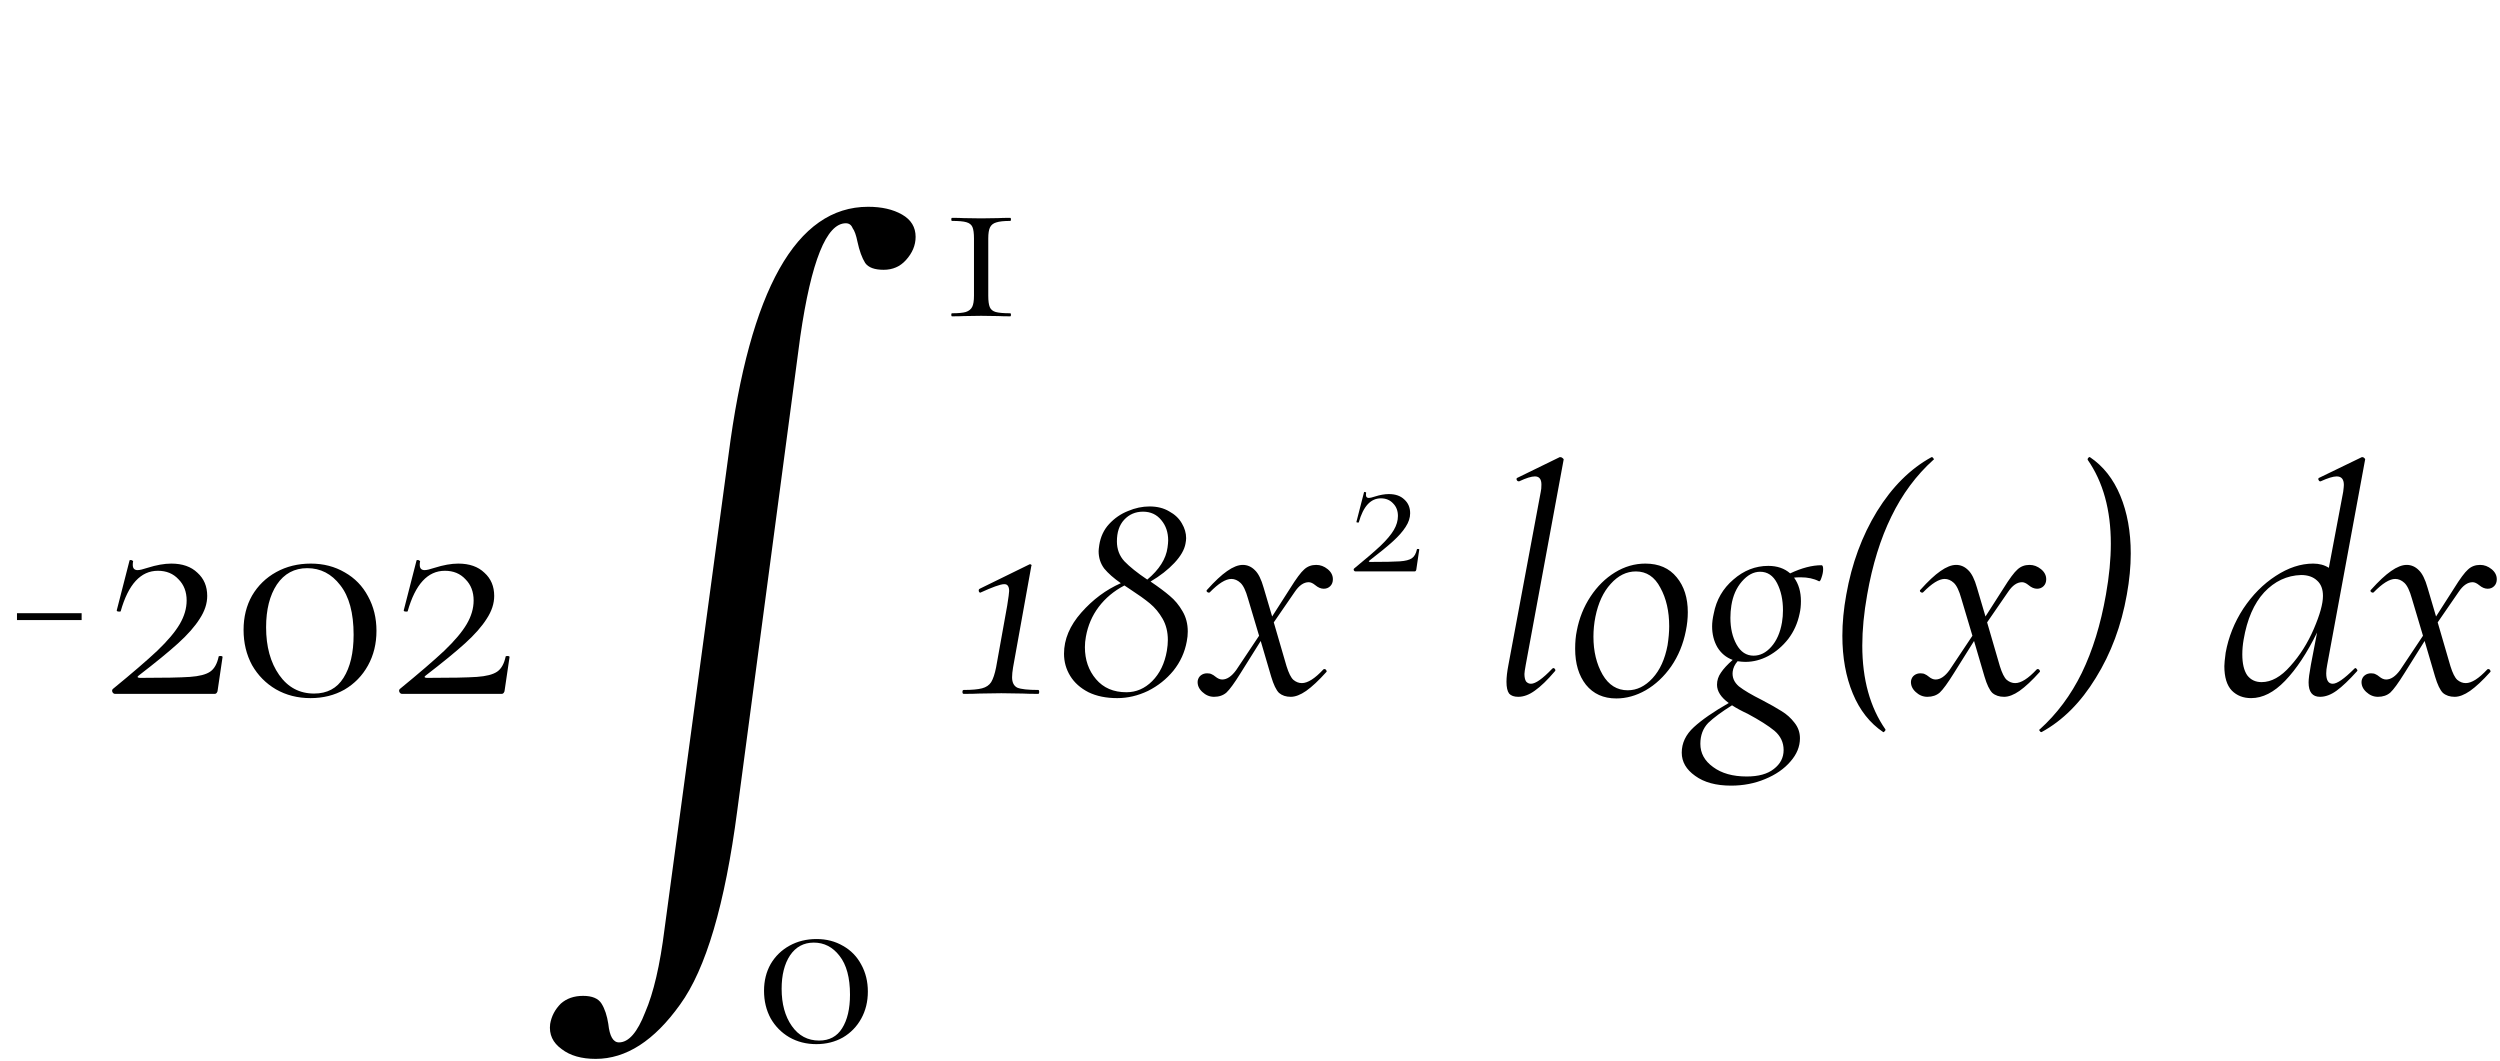 <?xml version="1.0" encoding="UTF-8"?>
<svg xmlns="http://www.w3.org/2000/svg" width="245" height="104" viewBox="0 0 245 104" fill="none">
  <path d="M94.448 68C94.363 68 94.32 67.936 94.32 67.808C94.32 67.68 94.363 67.616 94.448 67.616C95.237 67.616 95.835 67.563 96.24 67.456C96.645 67.349 96.944 67.147 97.136 66.848C97.328 66.528 97.488 66.048 97.616 65.408L98.704 59.36C98.832 58.549 98.896 58.069 98.896 57.92C98.896 57.685 98.853 57.515 98.768 57.408C98.704 57.301 98.587 57.248 98.416 57.248C98.224 57.248 97.925 57.323 97.52 57.472C97.115 57.621 96.656 57.813 96.144 58.048L96.08 58.08C95.995 58.08 95.941 58.027 95.92 57.92C95.899 57.813 95.931 57.739 96.016 57.696L100.848 55.328C100.912 55.285 100.976 55.285 101.04 55.328C101.104 55.371 101.115 55.413 101.072 55.456L99.28 65.408C99.216 65.792 99.184 66.112 99.184 66.368C99.184 66.88 99.355 67.221 99.696 67.392C100.059 67.541 100.741 67.616 101.744 67.616C101.808 67.616 101.84 67.68 101.84 67.808C101.84 67.936 101.808 68 101.744 68C101.104 68 100.603 67.989 100.24 67.968L98.128 67.936L95.984 67.968C95.621 67.989 95.109 68 94.448 68ZM112.753 56.992C113.542 57.525 114.171 57.995 114.641 58.4C115.131 58.805 115.547 59.307 115.889 59.904C116.23 60.48 116.401 61.141 116.401 61.888C116.401 62.208 116.369 62.528 116.305 62.848C116.113 63.915 115.675 64.875 114.993 65.728C114.31 66.56 113.478 67.221 112.497 67.712C111.515 68.181 110.513 68.416 109.489 68.416C108.401 68.416 107.462 68.224 106.673 67.84C105.883 67.435 105.286 66.901 104.881 66.24C104.475 65.579 104.273 64.853 104.273 64.064C104.273 62.656 104.838 61.312 105.969 60.032C107.099 58.752 108.39 57.792 109.841 57.152C109.137 56.661 108.593 56.181 108.209 55.712C107.846 55.221 107.665 54.656 107.665 54.016C107.665 53.909 107.686 53.707 107.729 53.408C107.857 52.597 108.177 51.915 108.689 51.36C109.222 50.784 109.841 50.357 110.545 50.08C111.249 49.781 111.953 49.632 112.657 49.632C113.403 49.632 114.043 49.792 114.577 50.112C115.131 50.411 115.547 50.805 115.825 51.296C116.102 51.765 116.241 52.245 116.241 52.736C116.241 52.885 116.219 53.067 116.177 53.28C116.07 53.877 115.707 54.507 115.089 55.168C114.47 55.829 113.691 56.437 112.753 56.992ZM109.457 53.056C109.457 53.824 109.702 54.475 110.193 55.008C110.705 55.541 111.451 56.139 112.433 56.8C113.606 55.819 114.267 54.773 114.417 53.664C114.459 53.365 114.481 53.131 114.481 52.96C114.481 52.171 114.257 51.509 113.809 50.976C113.361 50.421 112.763 50.144 112.017 50.144C111.27 50.144 110.651 50.411 110.161 50.944C109.691 51.456 109.457 52.16 109.457 53.056ZM114.353 63.776C114.417 63.392 114.449 63.04 114.449 62.72C114.449 61.931 114.278 61.237 113.937 60.64C113.595 60.043 113.179 59.541 112.689 59.136C112.198 58.731 111.558 58.272 110.769 57.76L110.193 57.376C109.169 57.909 108.326 58.613 107.665 59.488C107.025 60.341 106.609 61.312 106.417 62.4C106.353 62.741 106.321 63.083 106.321 63.424C106.321 64.661 106.683 65.707 107.409 66.56C108.134 67.413 109.126 67.84 110.385 67.84C111.345 67.84 112.187 67.477 112.913 66.752C113.659 66.005 114.139 65.013 114.353 63.776ZM128.99 55.36C129.396 55.36 129.769 55.499 130.11 55.776C130.452 56.053 130.622 56.384 130.622 56.768C130.622 57.045 130.537 57.269 130.366 57.44C130.196 57.611 129.982 57.696 129.726 57.696C129.449 57.696 129.172 57.579 128.894 57.344C128.66 57.152 128.446 57.056 128.254 57.056C127.764 57.056 127.305 57.376 126.878 58.016L124.83 60.992L126.078 65.28C126.292 65.963 126.516 66.411 126.75 66.624C127.006 66.837 127.284 66.944 127.582 66.944C128.158 66.944 128.862 66.496 129.694 65.6C129.716 65.579 129.748 65.568 129.79 65.568C129.876 65.568 129.94 65.611 129.982 65.696C130.025 65.76 130.025 65.813 129.982 65.856C129.236 66.688 128.574 67.307 127.998 67.712C127.444 68.096 126.942 68.288 126.494 68.288C126.025 68.288 125.641 68.16 125.342 67.904C125.065 67.627 124.809 67.093 124.574 66.304L123.55 62.816L121.566 65.984C120.969 66.944 120.51 67.573 120.19 67.872C119.87 68.149 119.465 68.288 118.974 68.288C118.548 68.288 118.164 68.128 117.822 67.808C117.481 67.488 117.332 67.125 117.374 66.72C117.417 66.485 117.524 66.304 117.694 66.176C117.865 66.048 118.068 65.984 118.302 65.984C118.494 65.984 118.644 66.016 118.75 66.08C118.857 66.123 118.974 66.197 119.102 66.304C119.337 66.496 119.561 66.592 119.774 66.592C120.244 66.592 120.702 66.283 121.15 65.664L123.39 62.304L122.302 58.656C122.089 57.888 121.844 57.376 121.566 57.12C121.289 56.864 120.99 56.736 120.67 56.736C120.116 56.736 119.412 57.173 118.558 58.048C118.537 58.069 118.505 58.08 118.462 58.08C118.398 58.08 118.334 58.048 118.27 57.984C118.228 57.899 118.238 57.835 118.302 57.792C119.049 56.96 119.7 56.352 120.254 55.968C120.83 55.563 121.342 55.36 121.79 55.36C122.238 55.36 122.633 55.531 122.974 55.872C123.316 56.192 123.604 56.768 123.838 57.6L124.67 60.416L126.43 57.664C127.028 56.704 127.486 56.085 127.806 55.808C128.126 55.509 128.521 55.36 128.99 55.36ZM148.787 68.288C148.382 68.288 148.083 68.181 147.891 67.968C147.72 67.733 147.635 67.349 147.635 66.816C147.635 66.368 147.699 65.813 147.827 65.152L150.995 48.192C151.038 48.021 151.059 47.787 151.059 47.488C151.059 46.955 150.846 46.688 150.419 46.688C150.078 46.688 149.566 46.848 148.883 47.168H148.819C148.734 47.168 148.67 47.115 148.627 47.008C148.606 46.901 148.638 46.837 148.723 46.816L152.851 44.8H152.915C153 44.8 153.075 44.832 153.139 44.896C153.224 44.96 153.256 45.013 153.235 45.056L149.523 65.152C149.438 65.621 149.395 65.92 149.395 66.048C149.395 66.368 149.448 66.613 149.555 66.784C149.683 66.933 149.843 67.008 150.035 67.008C150.483 67.008 151.176 66.517 152.115 65.536C152.158 65.493 152.2 65.472 152.243 65.472C152.307 65.472 152.36 65.515 152.403 65.6C152.446 65.664 152.435 65.728 152.371 65.792C151.646 66.645 150.995 67.275 150.419 67.68C149.864 68.085 149.32 68.288 148.787 68.288ZM158.397 68.448C157.138 68.448 156.146 68 155.421 67.104C154.717 66.208 154.365 65.035 154.365 63.584C154.365 62.923 154.418 62.336 154.525 61.824C154.759 60.587 155.207 59.467 155.869 58.464C156.53 57.461 157.33 56.672 158.269 56.096C159.207 55.52 160.199 55.232 161.245 55.232C162.567 55.232 163.591 55.68 164.317 56.576C165.042 57.451 165.405 58.592 165.405 60C165.405 60.597 165.341 61.205 165.213 61.824C164.957 63.125 164.477 64.288 163.773 65.312C163.069 66.315 162.237 67.093 161.277 67.648C160.338 68.181 159.378 68.448 158.397 68.448ZM159.517 67.648C160.413 67.648 161.223 67.253 161.949 66.464C162.674 65.675 163.165 64.597 163.421 63.232C163.527 62.549 163.581 61.931 163.581 61.376C163.581 59.904 163.293 58.645 162.717 57.6C162.162 56.533 161.362 56 160.317 56C159.399 56 158.578 56.405 157.853 57.216C157.127 58.005 156.626 59.083 156.349 60.448C156.221 61.088 156.157 61.739 156.157 62.4C156.157 63.829 156.455 65.067 157.053 66.112C157.65 67.136 158.471 67.648 159.517 67.648ZM178.507 55.392C178.613 55.392 178.667 55.52 178.667 55.776C178.667 56.032 178.613 56.309 178.507 56.608C178.421 56.885 178.336 57.003 178.251 56.96C177.76 56.704 177.163 56.576 176.459 56.576C176.181 56.576 175.968 56.587 175.819 56.608C176.267 57.227 176.491 57.995 176.491 58.912C176.491 59.36 176.448 59.765 176.363 60.128C176.171 61.067 175.797 61.899 175.243 62.624C174.688 63.328 174.037 63.883 173.291 64.288C172.565 64.672 171.819 64.864 171.051 64.864C170.837 64.864 170.581 64.843 170.283 64.8C170.005 65.12 169.845 65.461 169.803 65.824C169.739 66.379 169.941 66.859 170.411 67.264C170.901 67.648 171.659 68.096 172.683 68.608C173.493 69.035 174.133 69.397 174.603 69.696C175.093 69.995 175.509 70.368 175.851 70.816C176.213 71.264 176.395 71.776 176.395 72.352C176.395 73.163 176.085 73.92 175.467 74.624C174.848 75.349 174.016 75.925 172.971 76.352C171.947 76.779 170.837 76.992 169.643 76.992C168.171 76.992 166.997 76.672 166.123 76.032C165.248 75.413 164.811 74.656 164.811 73.76C164.811 72.821 165.205 71.989 165.995 71.264C166.784 70.539 167.925 69.749 169.419 68.896C168.651 68.341 168.267 67.744 168.267 67.104C168.267 66.677 168.395 66.283 168.651 65.92C168.907 65.536 169.291 65.12 169.803 64.672C169.163 64.437 168.661 64.021 168.299 63.424C167.957 62.827 167.787 62.144 167.787 61.376C167.787 61.013 167.84 60.597 167.947 60.128C168.203 58.784 168.843 57.675 169.867 56.8C170.891 55.904 172.032 55.456 173.291 55.456C174.165 55.456 174.88 55.701 175.435 56.192C176.565 55.659 177.589 55.392 178.507 55.392ZM174.635 60.992C174.699 60.608 174.731 60.213 174.731 59.808C174.731 58.784 174.539 57.899 174.155 57.152C173.771 56.405 173.216 56.032 172.491 56.032C171.851 56.032 171.253 56.352 170.699 56.992C170.165 57.611 169.824 58.389 169.675 59.328C169.611 59.733 169.579 60.139 169.579 60.544C169.579 61.568 169.781 62.443 170.187 63.168C170.592 63.893 171.147 64.256 171.851 64.256C172.491 64.256 173.067 63.968 173.579 63.392C174.112 62.795 174.464 61.995 174.635 60.992ZM174.795 73.504C174.795 72.757 174.496 72.128 173.899 71.616C173.301 71.125 172.427 70.571 171.275 69.952C170.677 69.675 170.165 69.397 169.739 69.12C168.715 69.76 167.936 70.336 167.403 70.848C166.891 71.381 166.635 72.064 166.635 72.896C166.635 73.813 167.051 74.571 167.883 75.168C168.715 75.787 169.813 76.096 171.179 76.096C172.331 76.096 173.216 75.851 173.835 75.36C174.475 74.869 174.795 74.251 174.795 73.504ZM184.552 71.744C183.25 70.869 182.258 69.611 181.576 67.968C180.893 66.325 180.552 64.437 180.552 62.304C180.552 61.024 180.68 59.68 180.936 58.272C181.469 55.243 182.472 52.523 183.944 50.112C185.437 47.701 187.218 45.931 189.288 44.8H189.32C189.384 44.8 189.437 44.843 189.48 44.928C189.544 44.992 189.544 45.035 189.48 45.056C187.794 46.571 186.418 48.427 185.352 50.624C184.285 52.8 183.496 55.349 182.984 58.272C182.664 60.064 182.504 61.728 182.504 63.264C182.504 66.571 183.261 69.312 184.776 71.488V71.52C184.776 71.584 184.744 71.637 184.68 71.68C184.637 71.744 184.594 71.765 184.552 71.744ZM198.897 55.36C199.302 55.36 199.675 55.499 200.017 55.776C200.358 56.053 200.529 56.384 200.529 56.768C200.529 57.045 200.443 57.269 200.273 57.44C200.102 57.611 199.889 57.696 199.633 57.696C199.355 57.696 199.078 57.579 198.801 57.344C198.566 57.152 198.353 57.056 198.161 57.056C197.67 57.056 197.211 57.376 196.785 58.016L194.737 60.992L195.985 65.28C196.198 65.963 196.422 66.411 196.657 66.624C196.913 66.837 197.19 66.944 197.489 66.944C198.065 66.944 198.769 66.496 199.601 65.6C199.622 65.579 199.654 65.568 199.697 65.568C199.782 65.568 199.846 65.611 199.889 65.696C199.931 65.76 199.931 65.813 199.889 65.856C199.142 66.688 198.481 67.307 197.905 67.712C197.35 68.096 196.849 68.288 196.401 68.288C195.931 68.288 195.547 68.16 195.249 67.904C194.971 67.627 194.715 67.093 194.481 66.304L193.457 62.816L191.473 65.984C190.875 66.944 190.417 67.573 190.097 67.872C189.777 68.149 189.371 68.288 188.881 68.288C188.454 68.288 188.07 68.128 187.729 67.808C187.387 67.488 187.238 67.125 187.28 66.72C187.323 66.485 187.43 66.304 187.601 66.176C187.771 66.048 187.974 65.984 188.209 65.984C188.401 65.984 188.55 66.016 188.657 66.08C188.763 66.123 188.881 66.197 189.009 66.304C189.243 66.496 189.467 66.592 189.681 66.592C190.15 66.592 190.609 66.283 191.057 65.664L193.297 62.304L192.209 58.656C191.995 57.888 191.75 57.376 191.473 57.12C191.195 56.864 190.897 56.736 190.577 56.736C190.022 56.736 189.318 57.173 188.465 58.048C188.443 58.069 188.411 58.08 188.368 58.08C188.305 58.08 188.241 58.048 188.177 57.984C188.134 57.899 188.145 57.835 188.209 57.792C188.955 56.96 189.606 56.352 190.161 55.968C190.737 55.563 191.249 55.36 191.697 55.36C192.145 55.36 192.539 55.531 192.881 55.872C193.222 56.192 193.51 56.768 193.745 57.6L194.577 60.416L196.337 57.664C196.934 56.704 197.393 56.085 197.713 55.808C198.033 55.509 198.427 55.36 198.897 55.36ZM204.813 44.8C206.115 45.675 207.107 46.933 207.789 48.576C208.472 50.219 208.813 52.107 208.813 54.24C208.813 55.52 208.685 56.864 208.429 58.272C207.896 61.301 206.883 64.021 205.389 66.432C203.917 68.843 202.147 70.613 200.077 71.744H200.045C199.981 71.744 199.928 71.701 199.885 71.616C199.821 71.552 199.821 71.509 199.885 71.488C201.571 69.973 202.947 68.128 204.013 65.952C205.08 63.755 205.869 61.195 206.381 58.272C206.701 56.48 206.861 54.816 206.861 53.28C206.861 49.973 206.104 47.232 204.589 45.056V45.024C204.589 44.96 204.611 44.907 204.653 44.864C204.717 44.8 204.771 44.779 204.813 44.8ZM228.066 65.152C228.002 65.472 227.97 65.749 227.97 65.984C227.97 66.667 228.183 67.008 228.61 67.008C229.037 67.008 229.741 66.517 230.722 65.536C230.765 65.493 230.797 65.472 230.818 65.472C230.882 65.472 230.935 65.515 230.978 65.6C231.042 65.664 231.042 65.728 230.978 65.792C230.21 66.645 229.549 67.275 228.994 67.68C228.439 68.085 227.895 68.288 227.362 68.288C226.615 68.288 226.242 67.819 226.242 66.88C226.242 66.539 226.317 65.963 226.466 65.152L227.074 61.984C226.093 63.989 225.047 65.568 223.938 66.72C222.85 67.851 221.741 68.416 220.61 68.416C219.842 68.416 219.213 68.171 218.722 67.68C218.231 67.168 217.986 66.368 217.986 65.28C217.986 65.045 218.029 64.608 218.114 63.968C218.391 62.432 218.967 60.992 219.842 59.648C220.738 58.304 221.794 57.237 223.01 56.448C224.247 55.637 225.474 55.232 226.69 55.232C227.287 55.232 227.799 55.371 228.226 55.648L229.634 48.192C229.677 47.851 229.698 47.627 229.698 47.52C229.698 46.965 229.463 46.688 228.994 46.688C228.653 46.688 228.13 46.848 227.426 47.168H227.362C227.298 47.168 227.245 47.115 227.202 47.008C227.181 46.901 227.213 46.837 227.298 46.816L231.458 44.8H231.522C231.586 44.8 231.65 44.832 231.714 44.896C231.778 44.96 231.799 45.013 231.778 45.056L228.066 65.152ZM221.634 66.848C222.594 66.848 223.533 66.325 224.45 65.28C225.389 64.235 226.157 63.019 226.754 61.632C227.351 60.245 227.65 59.168 227.65 58.4C227.65 57.739 227.458 57.237 227.074 56.896C226.69 56.533 226.167 56.352 225.506 56.352C224.119 56.395 222.914 56.96 221.89 58.048C220.887 59.136 220.215 60.683 219.874 62.688C219.789 63.179 219.746 63.659 219.746 64.128C219.746 65.024 219.906 65.707 220.226 66.176C220.567 66.624 221.037 66.848 221.634 66.848ZM243.053 55.36C243.458 55.36 243.831 55.499 244.173 55.776C244.514 56.053 244.685 56.384 244.685 56.768C244.685 57.045 244.599 57.269 244.429 57.44C244.258 57.611 244.045 57.696 243.789 57.696C243.511 57.696 243.234 57.579 242.957 57.344C242.722 57.152 242.509 57.056 242.317 57.056C241.826 57.056 241.367 57.376 240.941 58.016L238.893 60.992L240.141 65.28C240.354 65.963 240.578 66.411 240.813 66.624C241.069 66.837 241.346 66.944 241.645 66.944C242.221 66.944 242.925 66.496 243.757 65.6C243.778 65.579 243.81 65.568 243.853 65.568C243.938 65.568 244.002 65.611 244.045 65.696C244.087 65.76 244.087 65.813 244.045 65.856C243.298 66.688 242.637 67.307 242.061 67.712C241.506 68.096 241.005 68.288 240.557 68.288C240.087 68.288 239.703 68.16 239.405 67.904C239.127 67.627 238.871 67.093 238.637 66.304L237.613 62.816L235.629 65.984C235.031 66.944 234.573 67.573 234.253 67.872C233.933 68.149 233.527 68.288 233.037 68.288C232.61 68.288 232.226 68.128 231.885 67.808C231.543 67.488 231.394 67.125 231.437 66.72C231.479 66.485 231.586 66.304 231.757 66.176C231.927 66.048 232.13 65.984 232.365 65.984C232.557 65.984 232.706 66.016 232.813 66.08C232.919 66.123 233.037 66.197 233.165 66.304C233.399 66.496 233.623 66.592 233.837 66.592C234.306 66.592 234.765 66.283 235.213 65.664L237.453 62.304L236.365 58.656C236.151 57.888 235.906 57.376 235.629 57.12C235.351 56.864 235.053 56.736 234.733 56.736C234.178 56.736 233.474 57.173 232.621 58.048C232.599 58.069 232.567 58.08 232.525 58.08C232.461 58.08 232.397 58.048 232.333 57.984C232.29 57.899 232.301 57.835 232.365 57.792C233.111 56.96 233.762 56.352 234.317 55.968C234.893 55.563 235.405 55.36 235.853 55.36C236.301 55.36 236.695 55.531 237.037 55.872C237.378 56.192 237.666 56.768 237.901 57.6L238.733 60.416L240.493 57.664C241.09 56.704 241.549 56.085 241.869 55.808C242.189 55.509 242.583 55.36 243.053 55.36Z" fill="black"></path>
  <path d="M1.664 60.768V60.096H8V60.768H1.664ZM11.059 67.52C12.936 65.984 14.387 64.736 15.411 63.776C16.435 62.795 17.171 61.92 17.619 61.152C18.067 60.384 18.291 59.616 18.291 58.848C18.291 57.995 18.024 57.301 17.491 56.768C16.979 56.213 16.307 55.936 15.475 55.936C13.79 55.936 12.574 57.259 11.827 59.904C11.827 59.925 11.784 59.936 11.699 59.936C11.507 59.936 11.422 59.893 11.443 59.808L12.691 54.944C12.691 54.901 12.734 54.88 12.819 54.88C12.883 54.88 12.936 54.901 12.979 54.944C13.043 54.965 13.064 54.987 13.043 55.008C13.022 55.093 13.011 55.211 13.011 55.36C13.011 55.701 13.171 55.872 13.491 55.872C13.683 55.872 14.003 55.797 14.451 55.648C15.326 55.371 16.104 55.232 16.787 55.232C17.875 55.232 18.728 55.531 19.347 56.128C19.987 56.704 20.307 57.461 20.307 58.4C20.307 59.147 20.062 59.893 19.571 60.64C19.102 61.387 18.398 62.187 17.459 63.04C16.542 63.872 15.251 64.928 13.587 66.208C13.502 66.272 13.47 66.325 13.491 66.368C13.534 66.411 13.608 66.432 13.715 66.432C16.062 66.432 17.694 66.4 18.611 66.336C19.528 66.272 20.19 66.101 20.595 65.824C21 65.547 21.278 65.056 21.427 64.352C21.427 64.309 21.48 64.288 21.587 64.288C21.736 64.288 21.811 64.32 21.811 64.384L21.331 67.648C21.331 67.733 21.299 67.819 21.235 67.904C21.192 67.968 21.128 68 21.043 68H11.283C11.176 68 11.091 67.947 11.027 67.84C10.963 67.712 10.974 67.605 11.059 67.52ZM30.43 68.416C29.171 68.416 28.041 68.128 27.038 67.552C26.057 66.976 25.278 66.187 24.702 65.184C24.147 64.16 23.87 63.008 23.87 61.728C23.87 60.469 24.147 59.349 24.702 58.368C25.278 57.387 26.067 56.619 27.07 56.064C28.073 55.509 29.203 55.232 30.462 55.232C31.699 55.232 32.809 55.52 33.79 56.096C34.771 56.651 35.529 57.429 36.062 58.432C36.617 59.435 36.894 60.565 36.894 61.824C36.894 63.083 36.617 64.213 36.062 65.216C35.507 66.219 34.739 67.008 33.758 67.584C32.777 68.139 31.667 68.416 30.43 68.416ZM30.782 67.968C32.062 67.968 33.022 67.456 33.662 66.432C34.323 65.387 34.654 63.979 34.654 62.208C34.654 60.075 34.217 58.453 33.342 57.344C32.489 56.235 31.411 55.68 30.11 55.68C28.851 55.68 27.859 56.213 27.134 57.28C26.43 58.347 26.078 59.744 26.078 61.472C26.078 63.371 26.505 64.928 27.358 66.144C28.211 67.36 29.353 67.968 30.782 67.968ZM39.184 67.52C41.061 65.984 42.512 64.736 43.536 63.776C44.56 62.795 45.296 61.92 45.744 61.152C46.192 60.384 46.416 59.616 46.416 58.848C46.416 57.995 46.149 57.301 45.616 56.768C45.104 56.213 44.432 55.936 43.6 55.936C41.915 55.936 40.699 57.259 39.952 59.904C39.952 59.925 39.909 59.936 39.824 59.936C39.632 59.936 39.547 59.893 39.568 59.808L40.816 54.944C40.816 54.901 40.859 54.88 40.944 54.88C41.008 54.88 41.061 54.901 41.104 54.944C41.168 54.965 41.189 54.987 41.168 55.008C41.147 55.093 41.136 55.211 41.136 55.36C41.136 55.701 41.296 55.872 41.616 55.872C41.808 55.872 42.128 55.797 42.576 55.648C43.451 55.371 44.229 55.232 44.912 55.232C46 55.232 46.853 55.531 47.472 56.128C48.112 56.704 48.432 57.461 48.432 58.4C48.432 59.147 48.187 59.893 47.696 60.64C47.227 61.387 46.523 62.187 45.584 63.04C44.667 63.872 43.376 64.928 41.712 66.208C41.627 66.272 41.595 66.325 41.616 66.368C41.659 66.411 41.733 66.432 41.84 66.432C44.187 66.432 45.819 66.4 46.736 66.336C47.653 66.272 48.315 66.101 48.72 65.824C49.125 65.547 49.403 65.056 49.552 64.352C49.552 64.309 49.605 64.288 49.712 64.288C49.861 64.288 49.936 64.32 49.936 64.384L49.456 67.648C49.456 67.733 49.424 67.819 49.36 67.904C49.317 67.968 49.253 68 49.168 68H39.408C39.301 68 39.216 67.947 39.152 67.84C39.088 67.712 39.099 67.605 39.184 67.52Z" fill="black"></path>
  <path d="M80 102.325C79.017 102.325 78.133 102.1 77.35 101.65C76.583 101.2 75.975 100.583 75.525 99.8C75.092 99 74.875 98.1 74.875 97.1C74.875 96.117 75.092 95.242 75.525 94.475C75.975 93.708 76.592 93.108 77.375 92.675C78.158 92.242 79.042 92.025 80.025 92.025C80.992 92.025 81.858 92.25 82.625 92.7C83.392 93.133 83.983 93.742 84.4 94.525C84.833 95.308 85.05 96.192 85.05 97.175C85.05 98.158 84.833 99.042 84.4 99.825C83.967 100.608 83.367 101.225 82.6 101.675C81.833 102.108 80.967 102.325 80 102.325ZM80.275 101.975C81.275 101.975 82.025 101.575 82.525 100.775C83.042 99.958 83.3 98.858 83.3 97.475C83.3 95.808 82.958 94.542 82.275 93.675C81.608 92.808 80.767 92.375 79.75 92.375C78.767 92.375 77.992 92.792 77.425 93.625C76.875 94.458 76.6 95.55 76.6 96.9C76.6 98.383 76.933 99.6 77.6 100.55C78.267 101.5 79.158 101.975 80.275 101.975Z" fill="black"></path>
  <path d="M132.703 55.715C133.818 54.803 134.679 54.062 135.287 53.492C135.895 52.909 136.332 52.39 136.598 51.934C136.864 51.478 136.997 51.022 136.997 50.566C136.997 50.059 136.839 49.648 136.522 49.331C136.218 49.002 135.819 48.837 135.325 48.837C134.324 48.837 133.602 49.622 133.159 51.193C133.159 51.206 133.134 51.212 133.083 51.212C132.969 51.212 132.918 51.187 132.931 51.136L133.672 48.248C133.672 48.223 133.697 48.21 133.748 48.21C133.786 48.21 133.818 48.223 133.843 48.248C133.881 48.261 133.894 48.273 133.881 48.286C133.868 48.337 133.862 48.406 133.862 48.495C133.862 48.698 133.957 48.799 134.147 48.799C134.261 48.799 134.451 48.755 134.717 48.666C135.236 48.501 135.699 48.419 136.104 48.419C136.75 48.419 137.257 48.596 137.624 48.951C138.004 49.293 138.194 49.743 138.194 50.3C138.194 50.743 138.048 51.187 137.757 51.63C137.478 52.073 137.06 52.548 136.503 53.055C135.958 53.549 135.192 54.176 134.204 54.936C134.153 54.974 134.134 55.006 134.147 55.031C134.172 55.056 134.217 55.069 134.28 55.069C135.673 55.069 136.642 55.05 137.187 55.012C137.732 54.974 138.124 54.873 138.365 54.708C138.606 54.543 138.77 54.252 138.859 53.834C138.859 53.809 138.891 53.796 138.954 53.796C139.043 53.796 139.087 53.815 139.087 53.853L138.802 55.791C138.802 55.842 138.783 55.892 138.745 55.943C138.72 55.981 138.682 56 138.631 56H132.836C132.773 56 132.722 55.968 132.684 55.905C132.646 55.829 132.652 55.766 132.703 55.715Z" fill="black"></path>
  <path d="M95.45 23.375C95.45 22.858 95.4 22.483 95.3 22.25C95.2 22.017 95 21.858 94.7 21.775C94.417 21.692 93.95 21.65 93.3 21.65C93.25 21.65 93.225 21.6 93.225 21.5C93.225 21.4 93.25 21.35 93.3 21.35C93.783 21.35 94.167 21.358 94.45 21.375L96.15 21.4L97.825 21.375C98.108 21.358 98.5 21.35 99 21.35C99.05 21.35 99.075 21.4 99.075 21.5C99.075 21.6 99.05 21.65 99 21.65C98.383 21.65 97.925 21.7 97.625 21.8C97.342 21.883 97.142 22.042 97.025 22.275C96.908 22.508 96.85 22.875 96.85 23.375V28.975C96.85 29.492 96.9 29.867 97 30.1C97.1 30.333 97.292 30.492 97.575 30.575C97.875 30.658 98.35 30.7 99 30.7C99.05 30.7 99.075 30.75 99.075 30.85C99.075 30.95 99.05 31 99 31C98.517 31 98.133 30.992 97.85 30.975L96.15 30.95L94.475 30.975C94.192 30.992 93.8 31 93.3 31C93.25 31 93.225 30.95 93.225 30.85C93.225 30.75 93.25 30.7 93.3 30.7C93.917 30.7 94.367 30.658 94.65 30.575C94.95 30.475 95.158 30.308 95.275 30.075C95.392 29.842 95.45 29.475 95.45 28.975V23.375Z" fill="black"></path>
  <path d="M58.38 103.77C56.987 103.77 55.878 103.453 55.055 102.82C54.168 102.187 53.788 101.363 53.915 100.35C54.042 99.59 54.39 98.925 54.96 98.355C55.53 97.848 56.258 97.595 57.145 97.595C58.032 97.595 58.633 97.848 58.95 98.355C59.267 98.862 59.488 99.527 59.615 100.35C59.742 101.553 60.09 102.155 60.66 102.155C61.61 102.155 62.465 101.173 63.225 99.21C64.048 97.31 64.682 94.587 65.125 91.04L71.395 44.585C73.485 28.372 78.045 20.265 85.075 20.265C86.405 20.265 87.513 20.518 88.4 21.025C89.287 21.532 89.73 22.26 89.73 23.21C89.73 24.033 89.413 24.793 88.78 25.49C88.21 26.123 87.482 26.44 86.595 26.44C85.708 26.44 85.107 26.218 84.79 25.775C84.473 25.268 84.22 24.572 84.03 23.685C83.903 23.052 83.745 22.608 83.555 22.355C83.428 22.038 83.207 21.88 82.89 21.88C80.99 21.88 79.502 25.585 78.425 32.995L72.25 79.45C71.047 88.633 69.178 94.967 66.645 98.45C64.112 101.997 61.357 103.77 58.38 103.77Z" fill="black"></path>
</svg>
